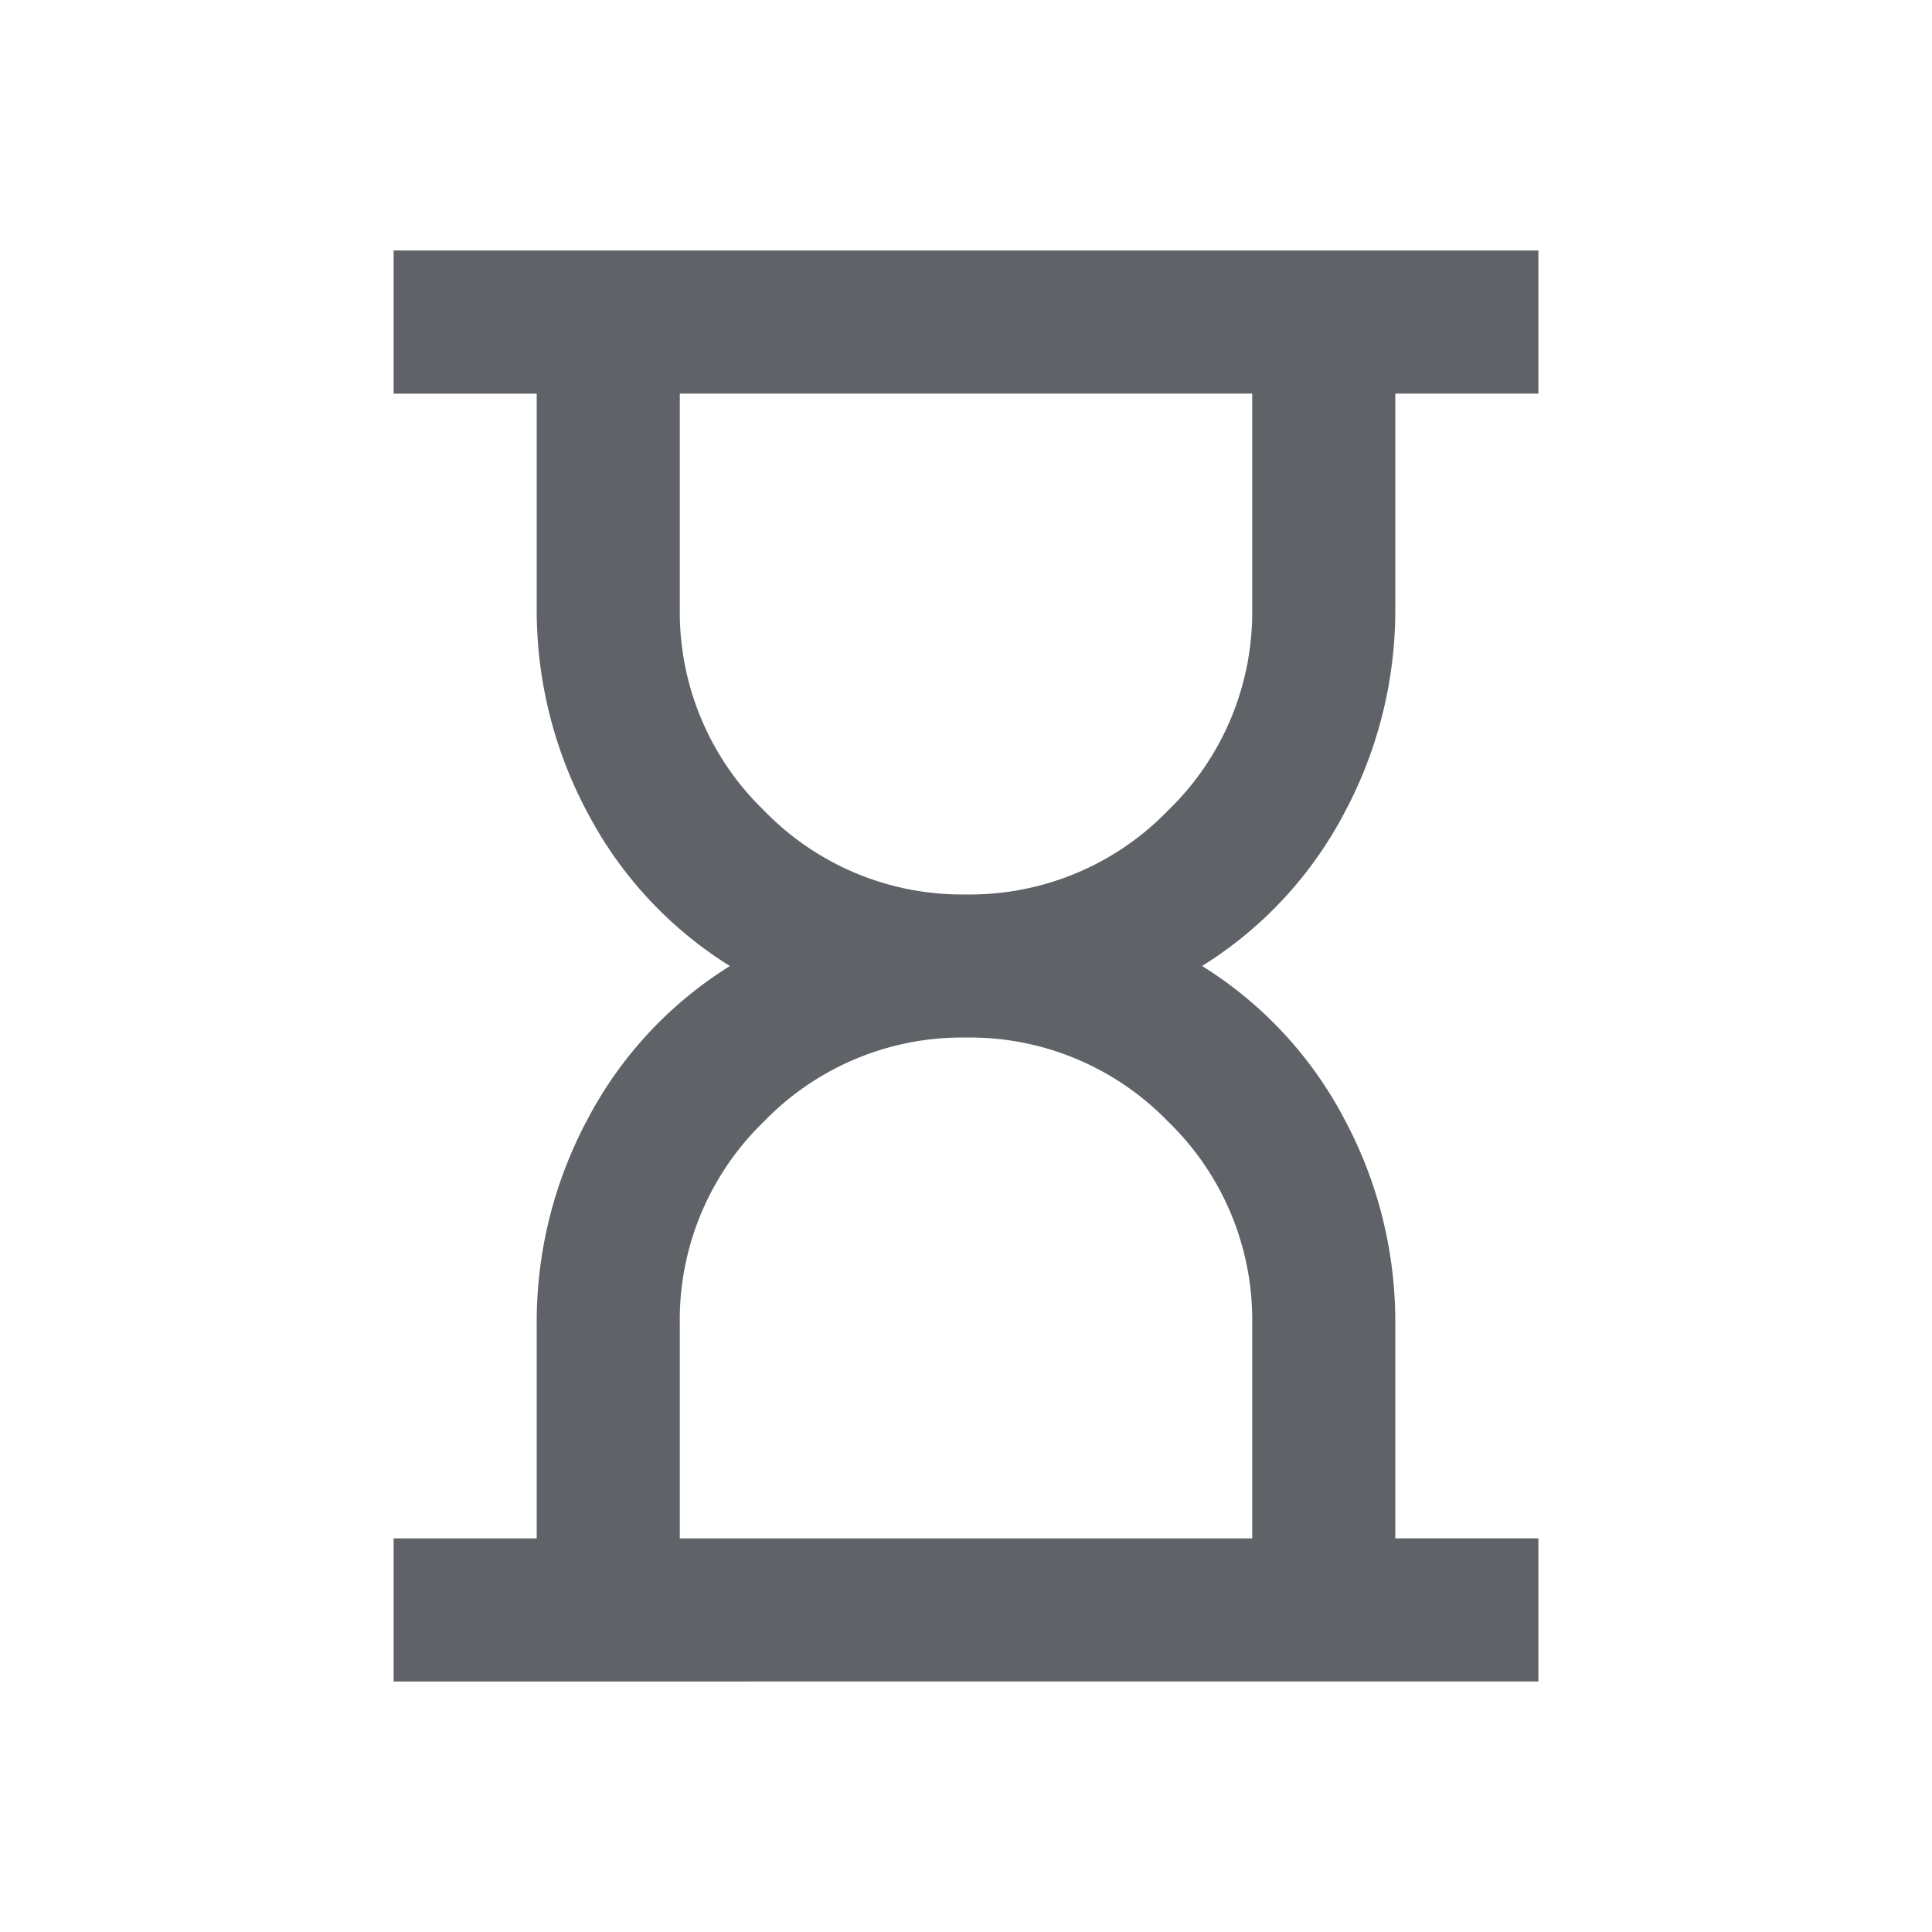<svg xmlns="http://www.w3.org/2000/svg" xmlns:xlink="http://www.w3.org/1999/xlink" width="250" height="250" viewBox="0 0 250 250">
  <defs>
    <clipPath id="clip-Pending">
      <rect width="250" height="250"/>
    </clipPath>
  </defs>
  <g id="Pending" clip-path="url(#clip-Pending)">
    <path id="hourglass_empty_24dp_1F1F1F_FILL0_wght400_GRAD0_opsz24" d="M197.034-713.347H271.1v-27.775a35.663,35.663,0,0,0-10.879-26.155,35.662,35.662,0,0,0-26.155-10.879,35.662,35.662,0,0,0-26.155,10.879,35.663,35.663,0,0,0-10.879,26.155Zm37.034-83.326a35.661,35.661,0,0,0,26.155-10.879A35.661,35.661,0,0,0,271.1-833.707v-27.775H197.034v27.775a35.661,35.661,0,0,0,10.879,26.155A35.661,35.661,0,0,0,234.068-796.673ZM160-694.83v-18.517h18.517v-27.775a55.53,55.53,0,0,1,6.6-26.5,51.592,51.592,0,0,1,18.4-19.79,51.591,51.591,0,0,1-18.4-19.79,55.534,55.534,0,0,1-6.6-26.5v-27.775H160V-880H308.135v18.517H289.618v27.775a55.535,55.535,0,0,1-6.6,26.5,51.592,51.592,0,0,1-18.4,19.79,51.593,51.593,0,0,1,18.4,19.79,55.531,55.531,0,0,1,6.6,26.5v27.775h18.517v18.517Z" transform="translate(-109.067 912.415)" fill="#5f6368"/>
  </g>
</svg>
